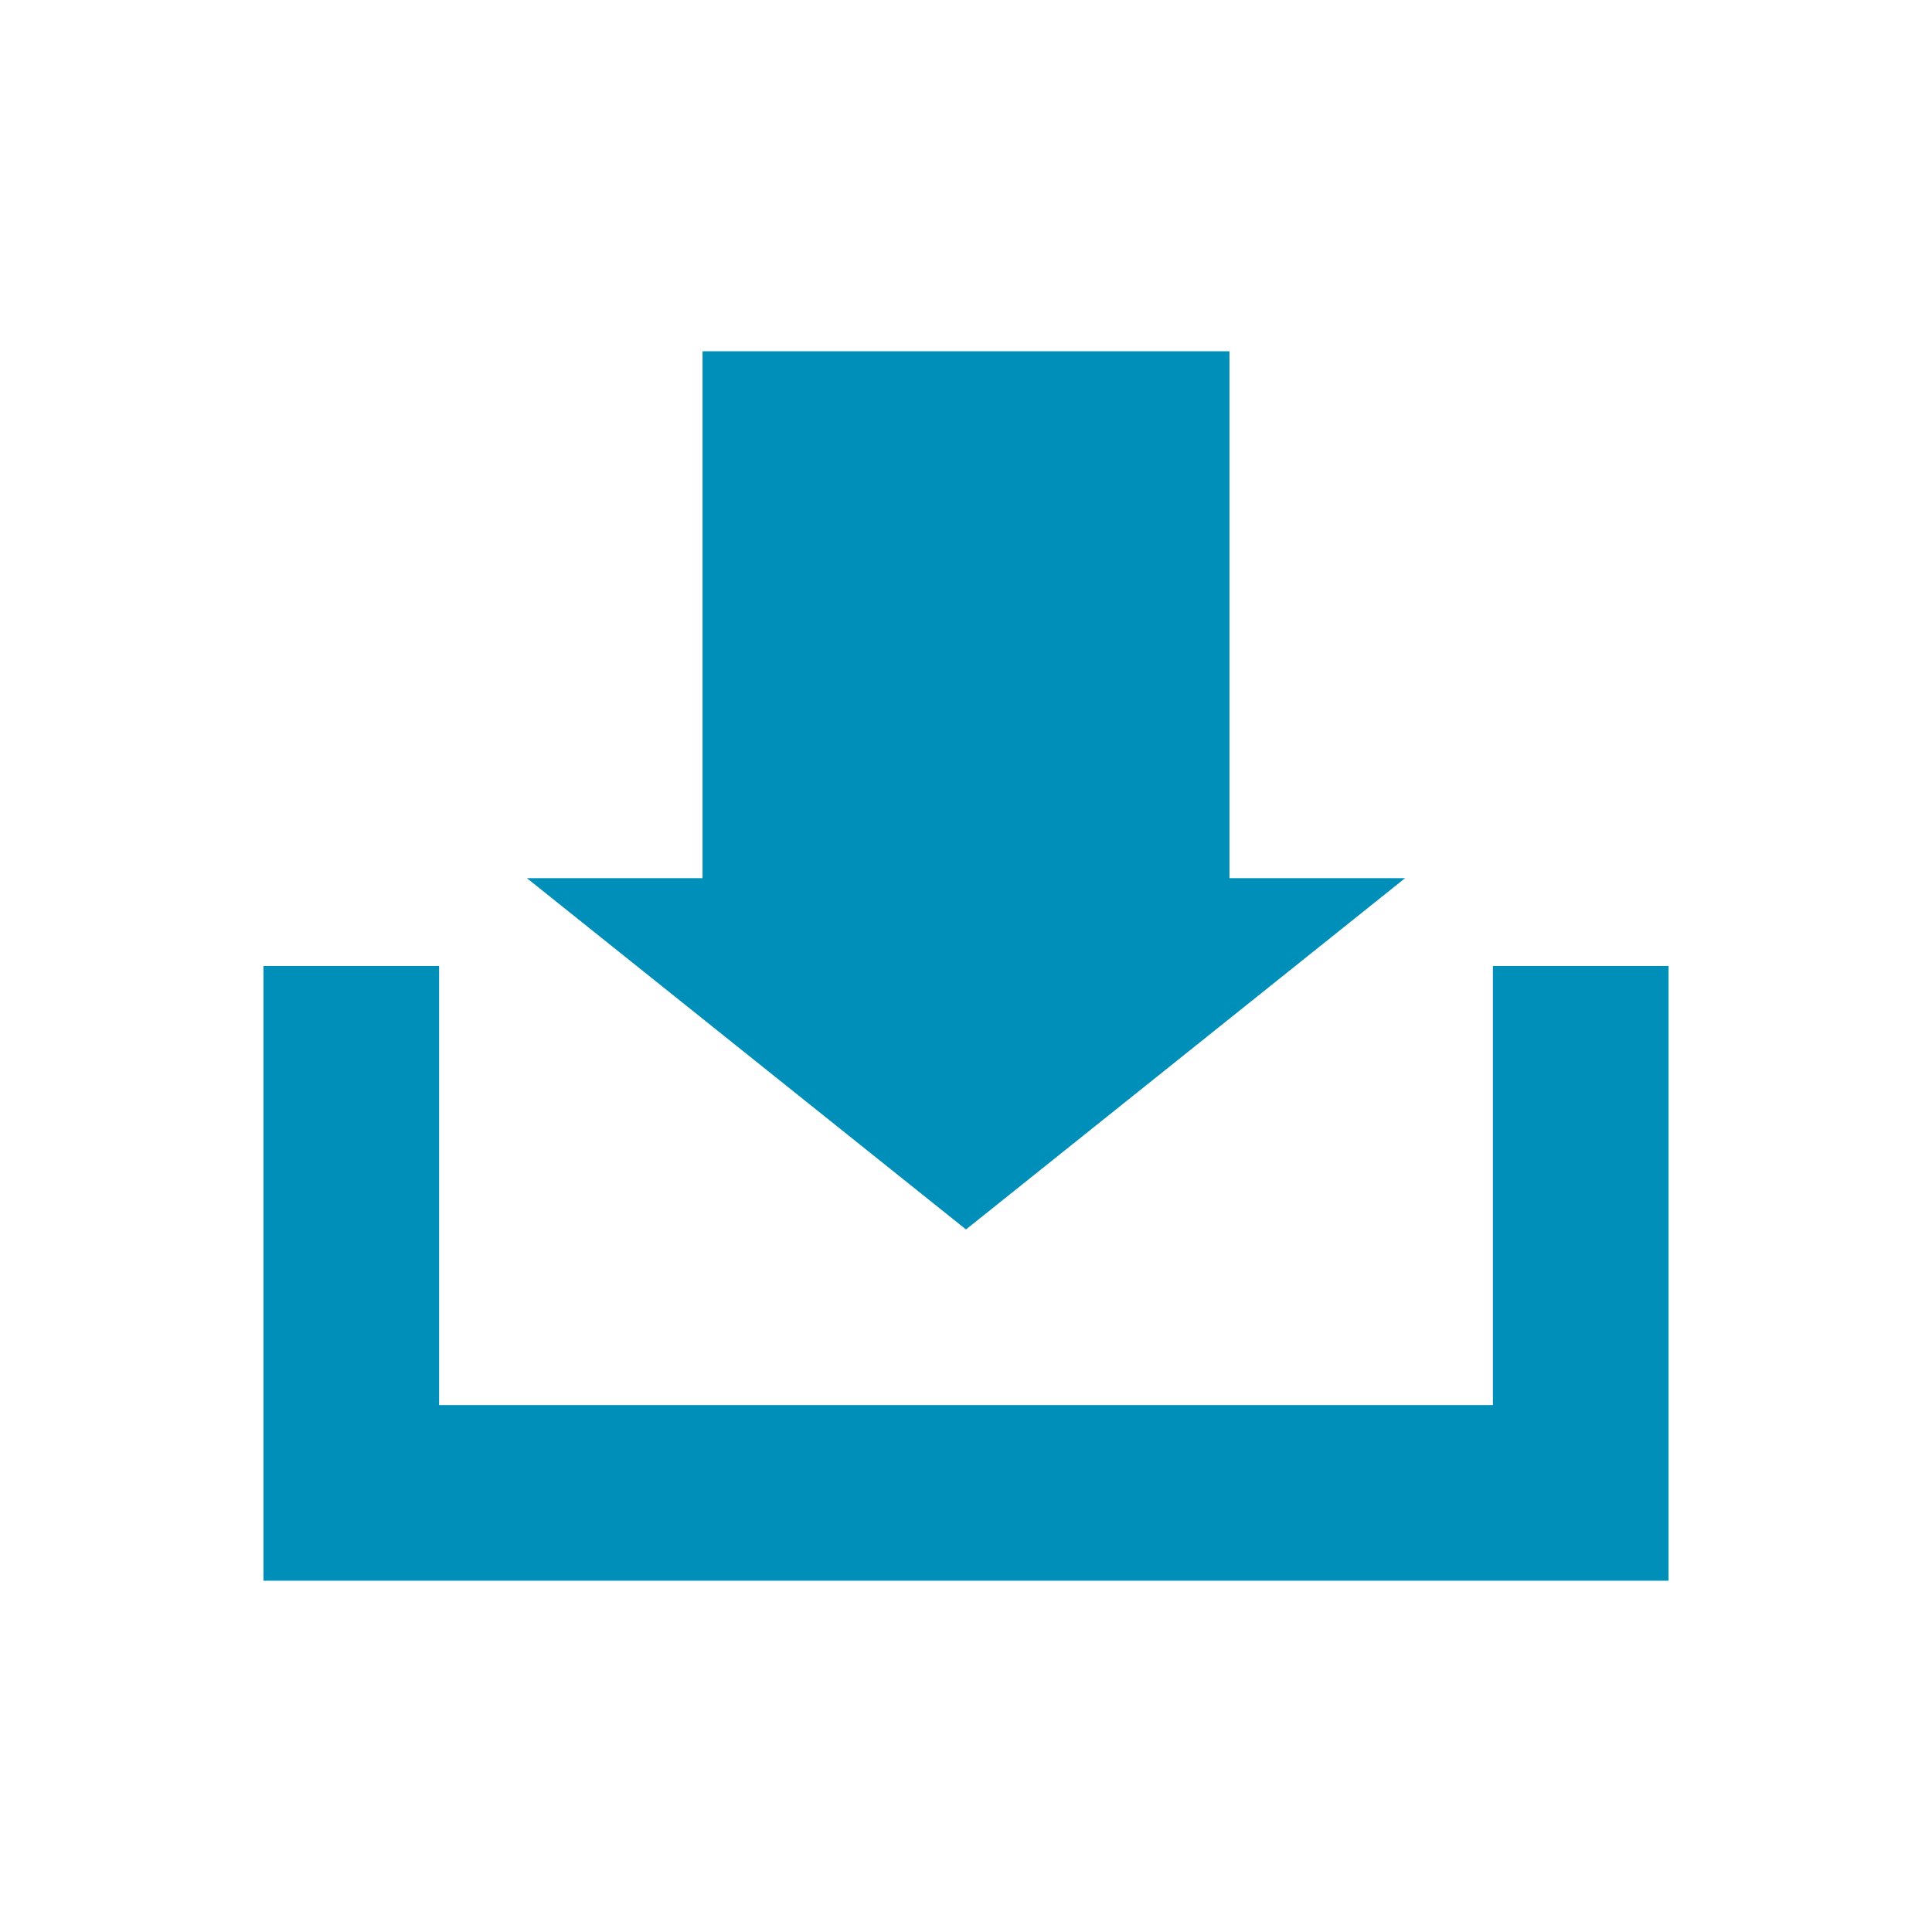 <svg id="visual" xmlns="http://www.w3.org/2000/svg" viewBox="0 0 22 22"><defs><style>.cls-1{fill:none;stroke:#008fb8;stroke-miterlimit:10;stroke-width:2px;}.cls-2{fill:#008fb8;}</style></defs><title>downloadButton</title><polyline class="cls-1" points="18 11 18 17 4 17 4 11"/><polygon class="cls-2" points="6 10 11 14 16 10 14 10 14 4 8 4 8 10 6 10"/></svg>